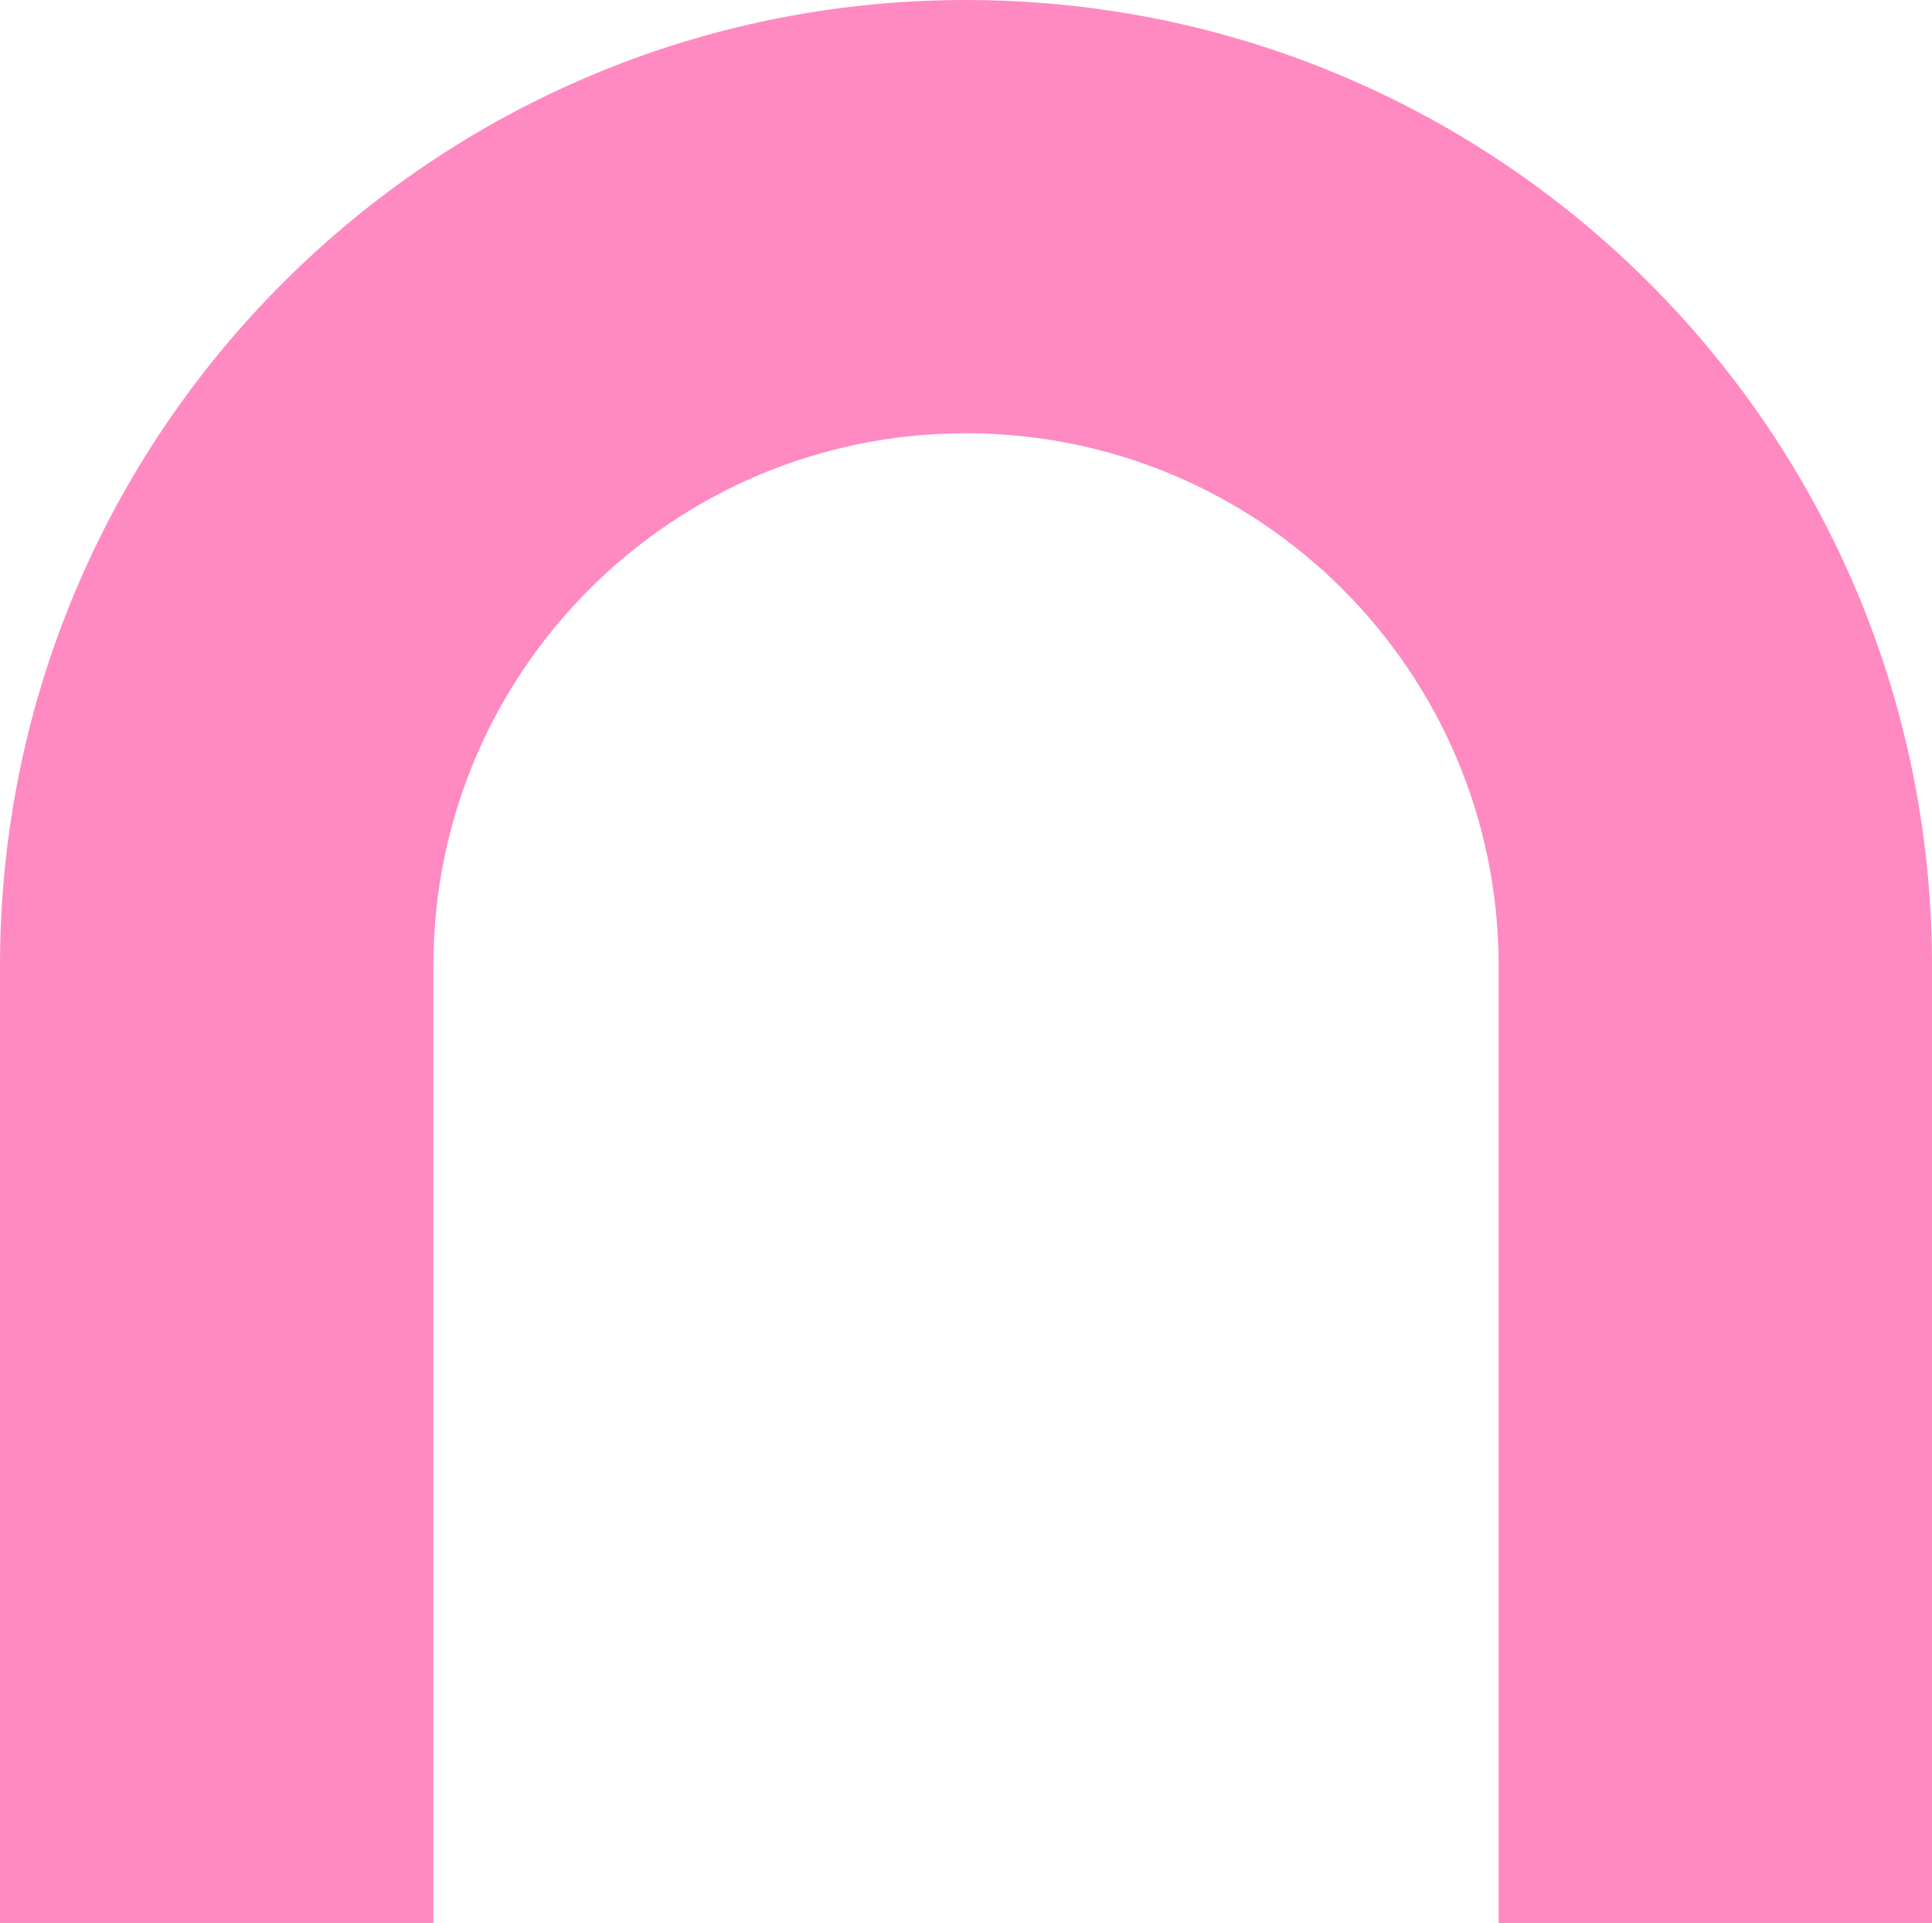 <?xml version="1.0" encoding="UTF-8"?>
<svg id="b" data-name="Layer 2" xmlns="http://www.w3.org/2000/svg" width="955.774" height="951.633" viewBox="0 0 955.774 951.633">
  <g id="c" data-name="Layer 24">
    <path d="m955.774,477.887v473.746h-214.378v-473.746c0-72.766-29.498-138.64-77.18-186.329-47.682-47.682-113.563-77.174-186.329-77.174-145.525,0-263.503,117.971-263.503,263.502v473.746H.007v-473.746h-.007C0,213.957,213.957,0,477.887,0c197.949,0,367.783,120.348,440.335,291.871,24.182,57.172,37.552,120.034,37.552,186.015Z" fill="#ff89c1"/>
  </g>
</svg>
